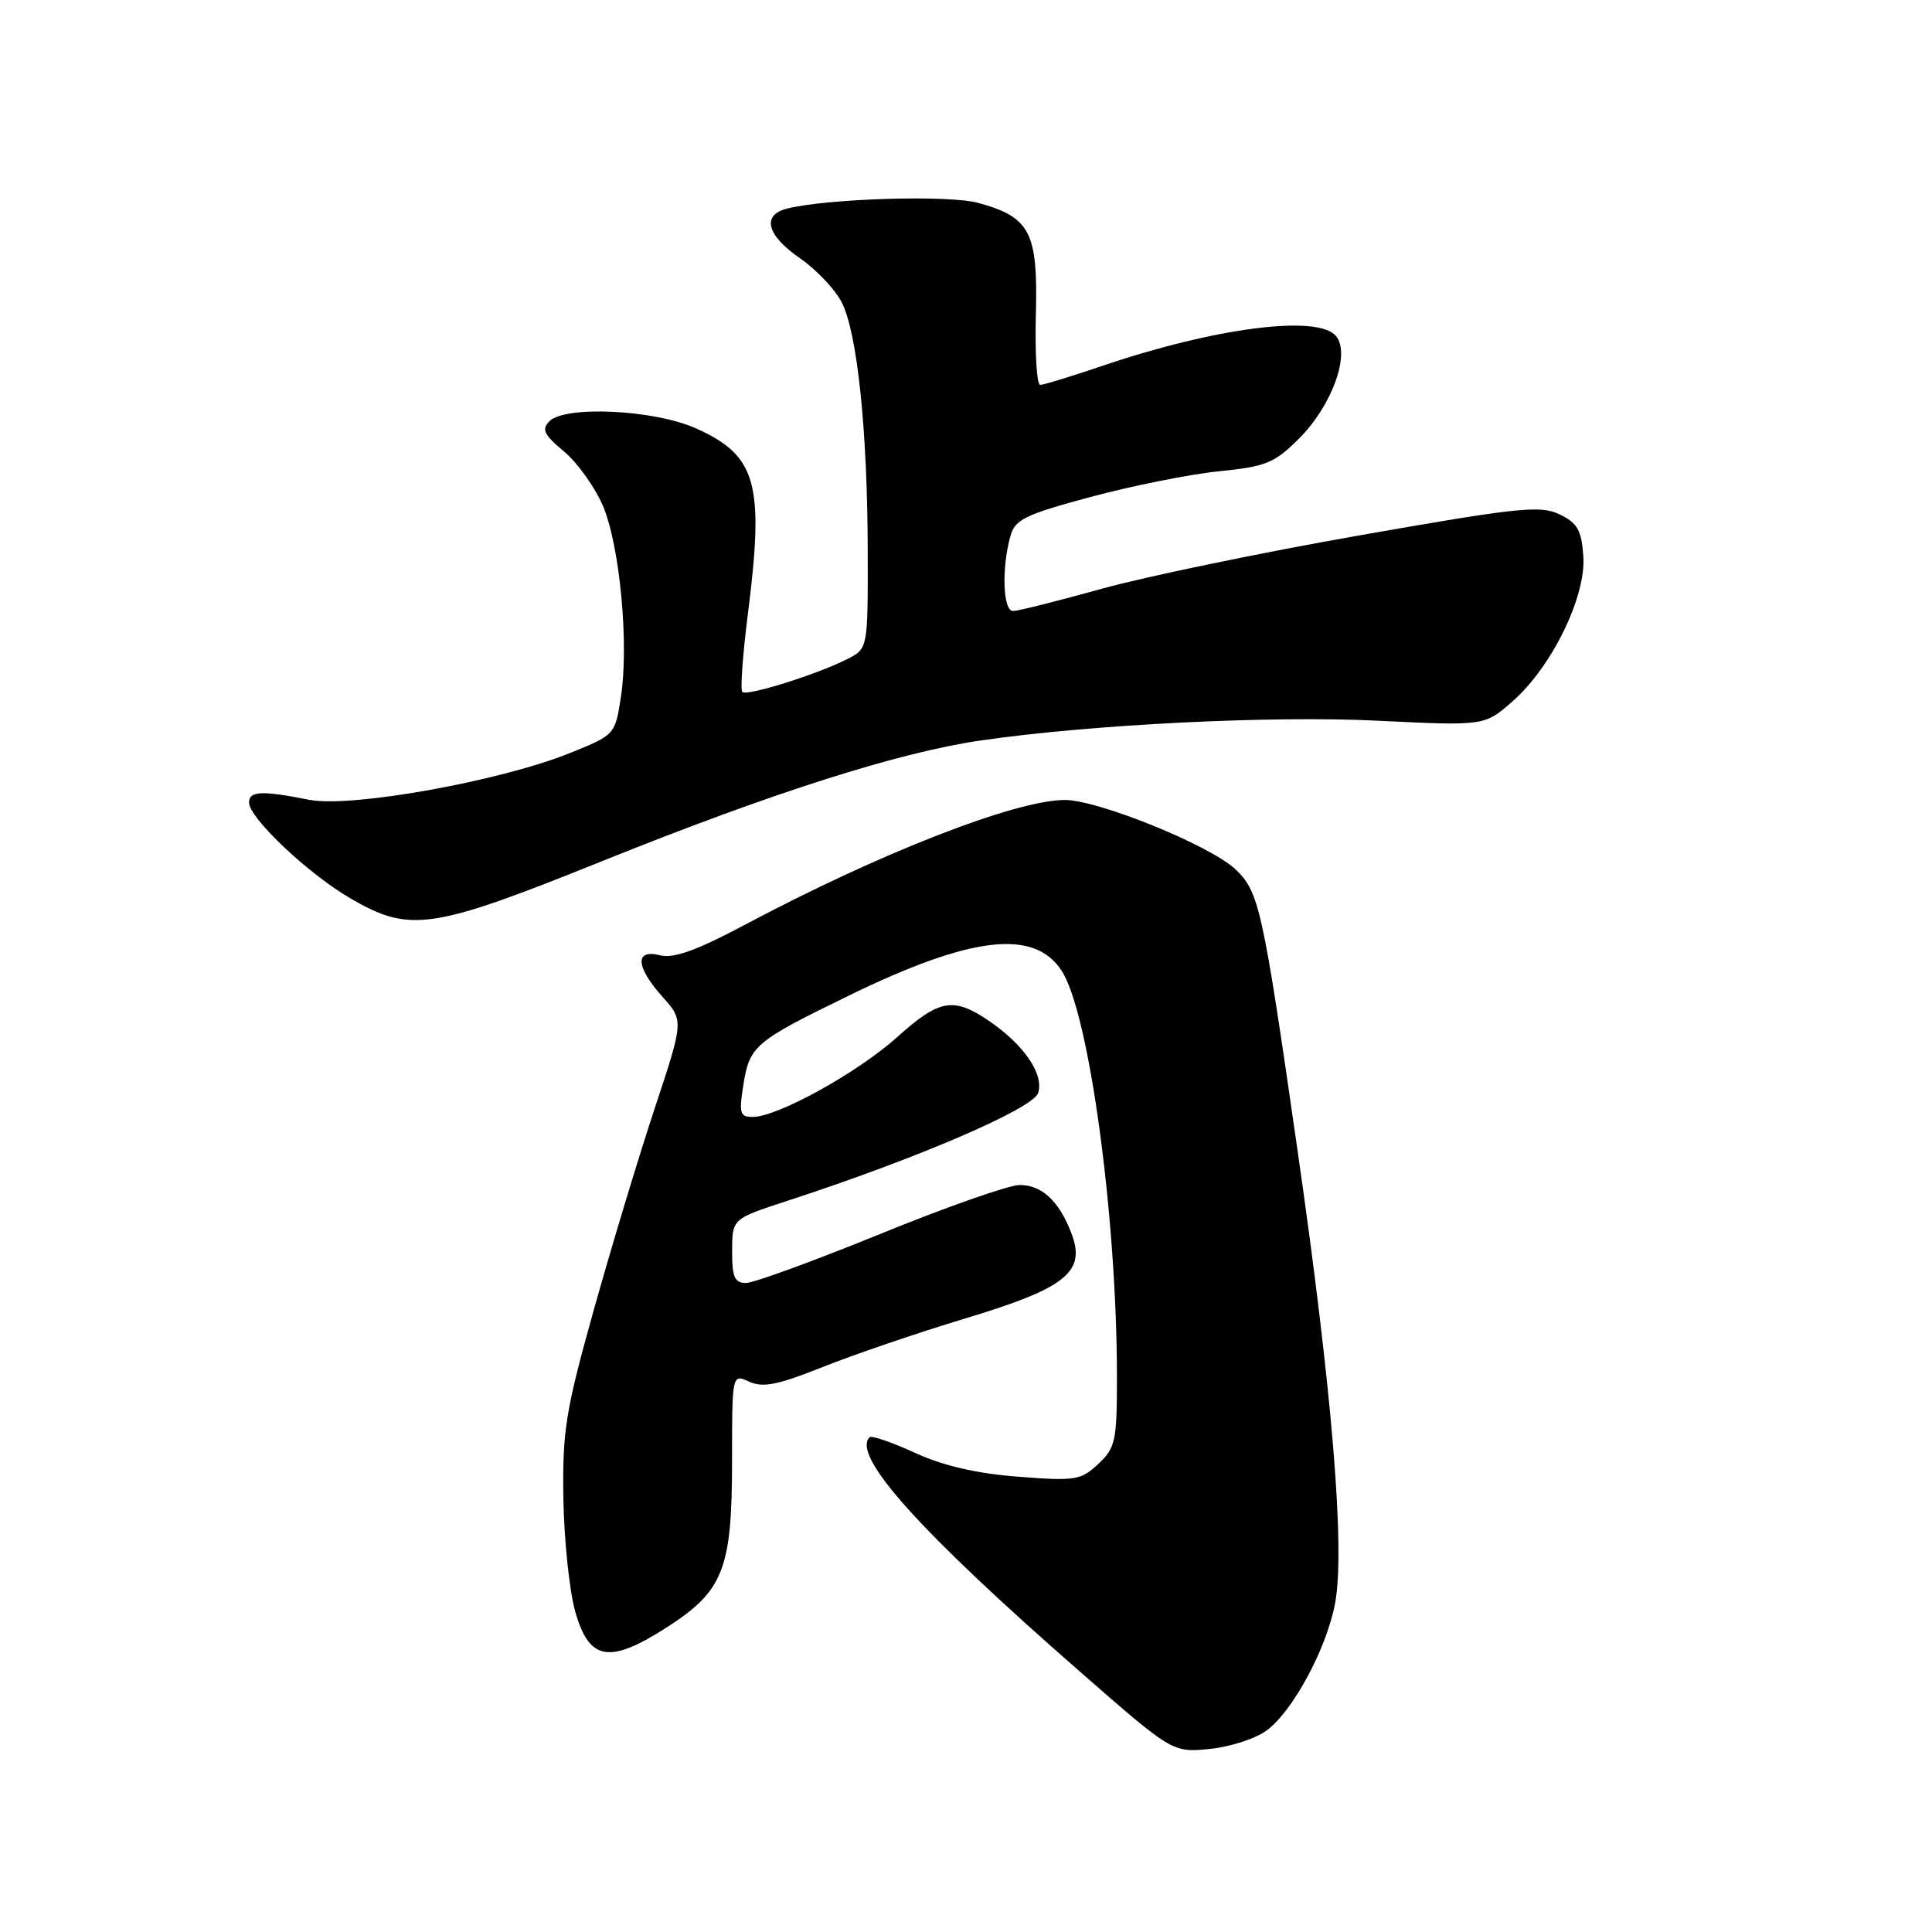 <?xml version="1.0" encoding="UTF-8" standalone="no"?>
<!DOCTYPE svg PUBLIC "-//W3C//DTD SVG 1.1//EN" "http://www.w3.org/Graphics/SVG/1.1/DTD/svg11.dtd" >
<svg xmlns="http://www.w3.org/2000/svg" xmlns:xlink="http://www.w3.org/1999/xlink" version="1.1" viewBox="0 0 256 256">
 <g >
 <path fill="currentColor"
d=" M 167.82 229.31 C 171.32 226.74 175.79 218.43 176.91 212.43 C 178.25 205.26 176.53 184.42 171.97 152.71 C 167.30 120.20 166.84 118.14 163.67 115.16 C 160.30 112.00 145.52 106.00 141.10 106.00 C 134.60 106.00 116.54 113.04 98.70 122.54 C 92.28 125.95 89.27 127.03 87.47 126.58 C 84.07 125.73 84.22 128.09 87.80 132.10 C 90.60 135.24 90.60 135.24 86.75 146.87 C 84.63 153.27 81.01 165.25 78.70 173.50 C 74.94 186.94 74.52 189.54 74.65 198.50 C 74.74 204.00 75.44 210.75 76.21 213.50 C 78.05 220.05 80.71 220.53 88.28 215.68 C 95.86 210.83 97.00 207.95 97.00 193.62 C 97.00 182.04 97.00 182.04 99.28 183.08 C 101.09 183.91 103.07 183.51 109.03 181.13 C 113.14 179.49 121.67 176.58 128.00 174.67 C 141.26 170.67 143.91 168.53 141.98 163.45 C 140.35 159.15 138.04 157.00 135.10 157.02 C 133.67 157.03 125.34 159.95 116.60 163.52 C 107.85 167.08 99.87 170.00 98.85 170.00 C 97.34 170.00 97.00 169.22 97.01 165.75 C 97.02 161.50 97.02 161.50 104.26 159.14 C 121.49 153.53 136.90 146.90 137.56 144.82 C 138.35 142.32 135.69 138.44 131.01 135.25 C 126.33 132.07 124.46 132.40 118.85 137.45 C 113.64 142.13 103.02 148.00 99.75 148.00 C 98.04 148.00 97.90 147.52 98.50 143.75 C 99.33 138.56 99.98 138.01 112.50 131.91 C 128.70 124.02 137.02 123.05 140.66 128.61 C 144.31 134.17 148.00 161.29 148.00 182.47 C 148.00 190.95 147.81 191.83 145.53 193.98 C 143.22 196.14 142.50 196.26 134.92 195.67 C 129.39 195.25 125.00 194.23 121.24 192.51 C 118.19 191.11 115.48 190.18 115.23 190.44 C 112.81 192.85 121.77 202.85 142.97 221.39 C 155.35 232.22 155.35 232.22 160.25 231.75 C 162.94 231.49 166.35 230.39 167.82 229.31 Z  M 79.90 114.06 C 102.30 105.04 119.09 99.69 130.00 98.11 C 144.64 95.99 168.51 94.80 182.61 95.50 C 196.71 96.19 196.71 96.19 200.42 92.93 C 205.64 88.35 210.19 79.01 209.80 73.68 C 209.55 70.23 209.01 69.28 206.64 68.15 C 204.09 66.93 201.20 67.24 180.14 70.94 C 167.14 73.22 151.78 76.41 146.00 78.01 C 140.22 79.62 134.94 80.95 134.25 80.96 C 132.89 81.00 132.69 75.33 133.89 71.01 C 134.50 68.83 135.84 68.18 144.54 65.84 C 150.02 64.37 157.65 62.84 161.49 62.45 C 167.77 61.82 168.86 61.37 172.14 58.10 C 176.51 53.73 178.98 46.88 177.03 44.53 C 174.64 41.65 161.00 43.40 145.97 48.51 C 141.94 49.88 138.28 51.00 137.83 51.00 C 137.38 51.00 137.12 46.78 137.26 41.62 C 137.54 30.75 136.50 28.76 129.59 26.88 C 125.68 25.81 109.65 26.30 104.28 27.64 C 100.89 28.50 101.58 31.16 105.99 34.21 C 108.14 35.69 110.63 38.32 111.52 40.04 C 113.60 44.06 114.96 57.10 114.98 73.22 C 115.00 85.95 115.00 85.95 112.25 87.34 C 108.20 89.39 98.95 92.28 98.36 91.69 C 98.08 91.41 98.41 86.75 99.10 81.34 C 101.30 64.03 100.26 60.34 92.17 56.74 C 86.64 54.28 74.89 53.72 72.81 55.81 C 71.73 56.89 72.07 57.60 74.72 59.81 C 76.50 61.29 78.81 64.53 79.88 67.00 C 82.13 72.27 83.37 85.39 82.26 92.44 C 81.50 97.35 81.46 97.39 75.50 99.79 C 66.21 103.53 46.50 107.06 41.00 105.98 C 34.67 104.73 33.00 104.80 33.00 106.34 C 33.00 108.39 40.88 115.83 46.50 119.08 C 54.35 123.63 57.22 123.20 79.90 114.06 Z "/>
</g>
</svg>
